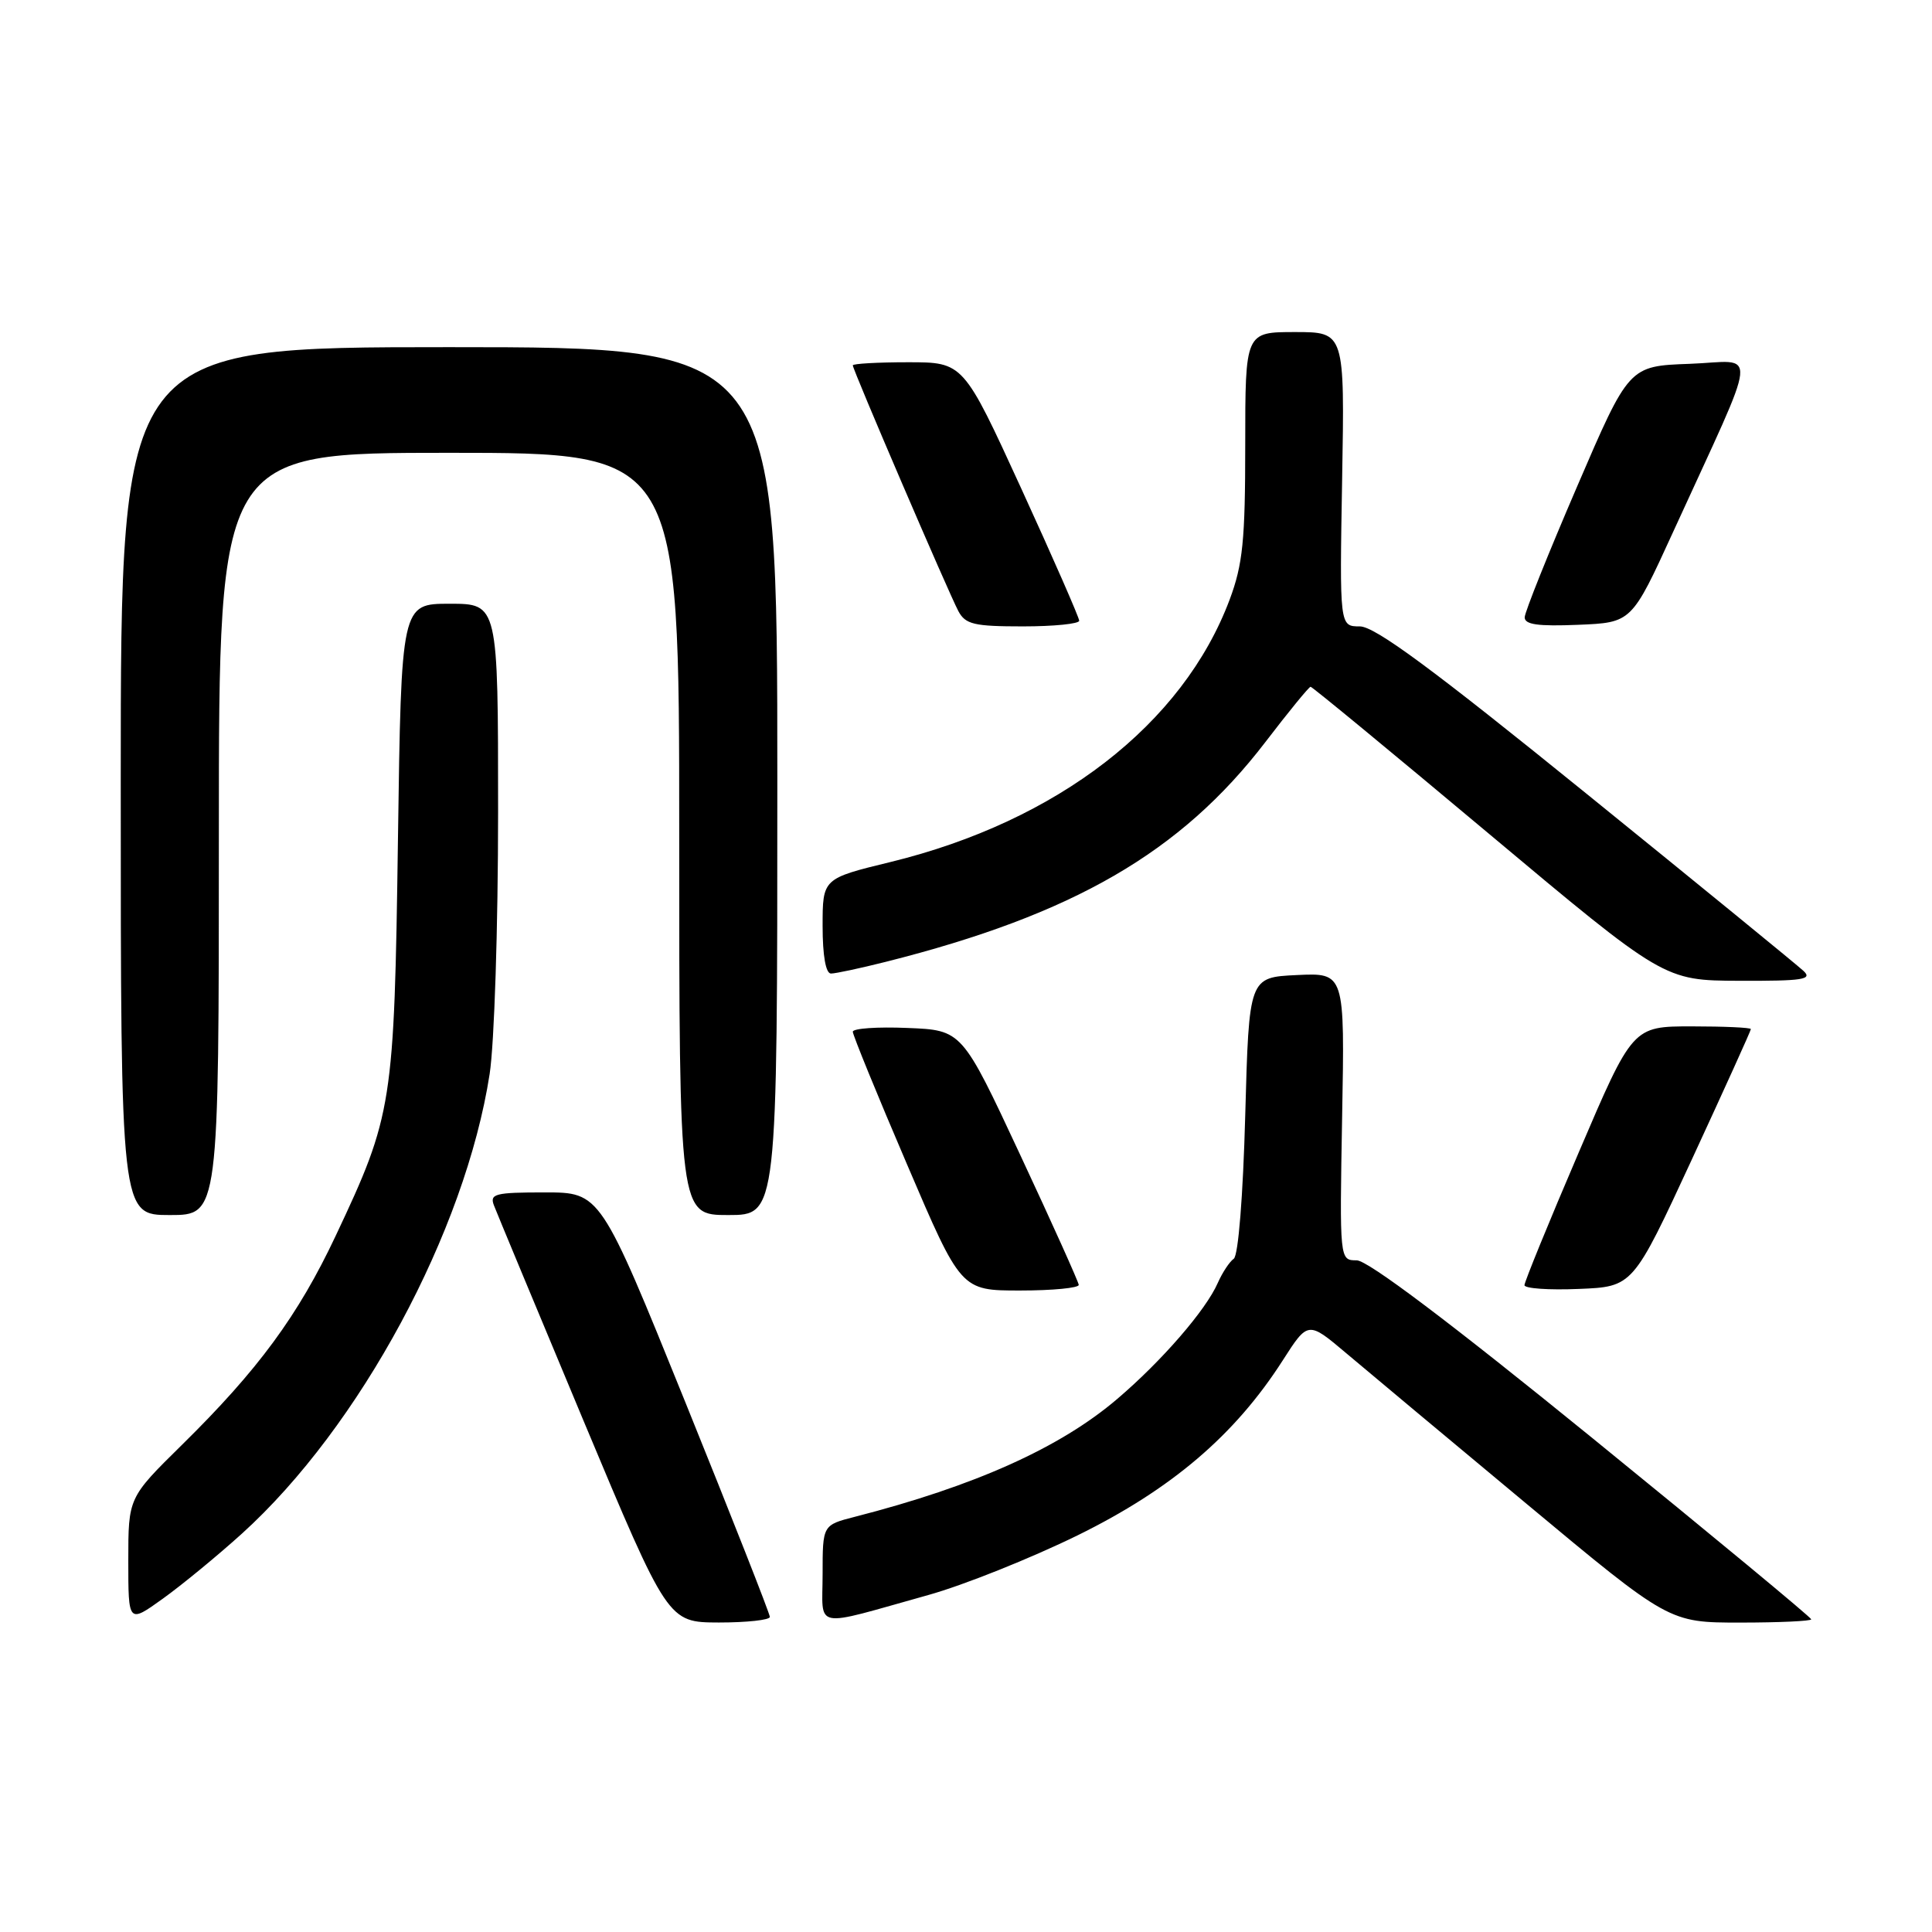 <?xml version="1.0" encoding="UTF-8" standalone="no"?>
<!DOCTYPE svg PUBLIC "-//W3C//DTD SVG 1.1//EN" "http://www.w3.org/Graphics/SVG/1.1/DTD/svg11.dtd" >
<svg xmlns="http://www.w3.org/2000/svg" xmlns:xlink="http://www.w3.org/1999/xlink" version="1.1" viewBox="0 0 256 256">
 <g >
 <path fill="currentColor"
d=" M 32.05 203.22 C 47.69 189.06 61.65 163.17 64.88 142.31 C 65.50 138.31 66.00 122.87 66.00 107.56 C 66.00 80.00 66.00 80.00 59.59 80.00 C 53.17 80.00 53.17 80.00 52.73 111.25 C 52.24 146.39 52.02 147.76 44.49 163.73 C 39.52 174.29 34.20 181.53 24.09 191.47 C 17.00 198.45 17.00 198.45 17.00 206.79 C 17.00 215.12 17.00 215.12 21.58 211.83 C 24.10 210.02 28.81 206.15 32.05 203.22 Z  M 102.01 214.25 C 102.01 213.84 96.96 201.01 90.79 185.75 C 79.56 158.00 79.56 158.00 72.17 158.00 C 65.60 158.00 64.86 158.19 65.45 159.72 C 65.81 160.67 71.15 173.49 77.30 188.21 C 88.50 214.97 88.50 214.97 95.25 214.99 C 98.96 214.99 102.00 214.66 102.01 214.25 Z  M 123.00 211.35 C 127.67 210.05 136.59 206.48 142.81 203.43 C 155.23 197.32 163.63 190.16 169.97 180.26 C 173.32 175.03 173.32 175.03 178.41 179.33 C 181.21 181.69 191.97 190.69 202.33 199.31 C 221.16 215.00 221.16 215.00 230.58 215.00 C 235.76 215.00 240.00 214.80 240.00 214.57 C 240.00 214.33 226.96 203.53 211.02 190.57 C 192.18 175.25 181.24 167.00 179.77 167.00 C 177.50 167.00 177.50 167.00 177.84 147.95 C 178.19 128.90 178.19 128.90 171.84 129.20 C 165.50 129.50 165.50 129.50 165.00 147.79 C 164.71 158.50 164.08 166.37 163.48 166.79 C 162.92 167.18 161.97 168.62 161.36 170.00 C 159.79 173.59 153.95 180.33 148.06 185.35 C 140.48 191.83 129.16 196.91 113.25 200.99 C 109.00 202.08 109.00 202.08 109.00 208.56 C 109.00 216.01 107.42 215.70 123.00 211.35 Z  M 142.94 170.25 C 142.90 169.84 139.41 162.07 135.17 153.00 C 127.47 136.50 127.47 136.50 120.24 136.21 C 116.26 136.04 113.00 136.27 113.00 136.71 C 113.00 137.14 116.22 145.04 120.17 154.25 C 127.33 171.00 127.33 171.00 135.17 171.00 C 139.48 171.00 142.97 170.66 142.94 170.25 Z  M 224.19 153.61 C 228.48 144.33 232.00 136.56 232.00 136.36 C 232.00 136.16 228.48 136.00 224.17 136.00 C 216.33 136.00 216.33 136.00 209.17 152.75 C 205.22 161.96 202.00 169.86 202.00 170.29 C 202.00 170.73 205.23 170.96 209.19 170.79 C 216.37 170.50 216.37 170.50 224.19 153.61 Z  M 29.00 110.50 C 29.00 60.00 29.00 60.00 59.50 60.00 C 90.00 60.00 90.00 60.00 90.00 110.50 C 90.00 161.00 90.00 161.00 96.50 161.00 C 103.00 161.00 103.00 161.00 103.00 103.50 C 103.00 46.00 103.00 46.00 59.50 46.00 C 16.00 46.00 16.00 46.00 16.00 103.50 C 16.00 161.00 16.00 161.00 22.50 161.00 C 29.00 161.00 29.00 161.00 29.00 110.50 Z  M 238.96 128.64 C 238.16 127.89 225.21 117.31 210.18 105.14 C 189.76 88.59 182.18 83.00 180.18 83.00 C 177.50 83.00 177.50 83.00 177.84 63.50 C 178.18 44.00 178.18 44.00 171.59 44.00 C 165.00 44.00 165.00 44.00 165.00 58.96 C 165.00 71.63 164.68 74.77 162.94 79.44 C 156.75 95.96 140.15 108.81 118.00 114.22 C 109.00 116.41 109.00 116.41 109.00 122.71 C 109.00 126.64 109.42 129.00 110.11 129.00 C 110.71 129.00 113.98 128.30 117.36 127.45 C 142.23 121.19 156.47 112.94 167.66 98.34 C 170.75 94.30 173.45 91.00 173.66 91.00 C 173.88 91.00 184.50 99.76 197.27 110.46 C 220.50 129.92 220.50 129.92 230.46 129.96 C 238.93 129.99 240.21 129.79 238.96 128.64 Z  M 143.00 82.25 C 143.00 81.84 139.55 73.96 135.33 64.75 C 127.65 48.00 127.65 48.00 120.32 48.00 C 116.30 48.00 113.00 48.19 113.00 48.41 C 113.00 49.01 125.70 78.56 126.99 80.98 C 127.93 82.73 129.06 83.00 135.54 83.00 C 139.64 83.00 143.00 82.66 143.00 82.25 Z  M 221.69 70.50 C 233.31 45.07 233.03 47.88 223.88 48.21 C 215.84 48.50 215.84 48.50 208.96 64.50 C 205.17 73.30 202.05 81.08 202.03 81.79 C 202.01 82.76 203.79 83.01 209.10 82.79 C 216.20 82.50 216.20 82.50 221.69 70.50 Z "/>
</g>
</svg>